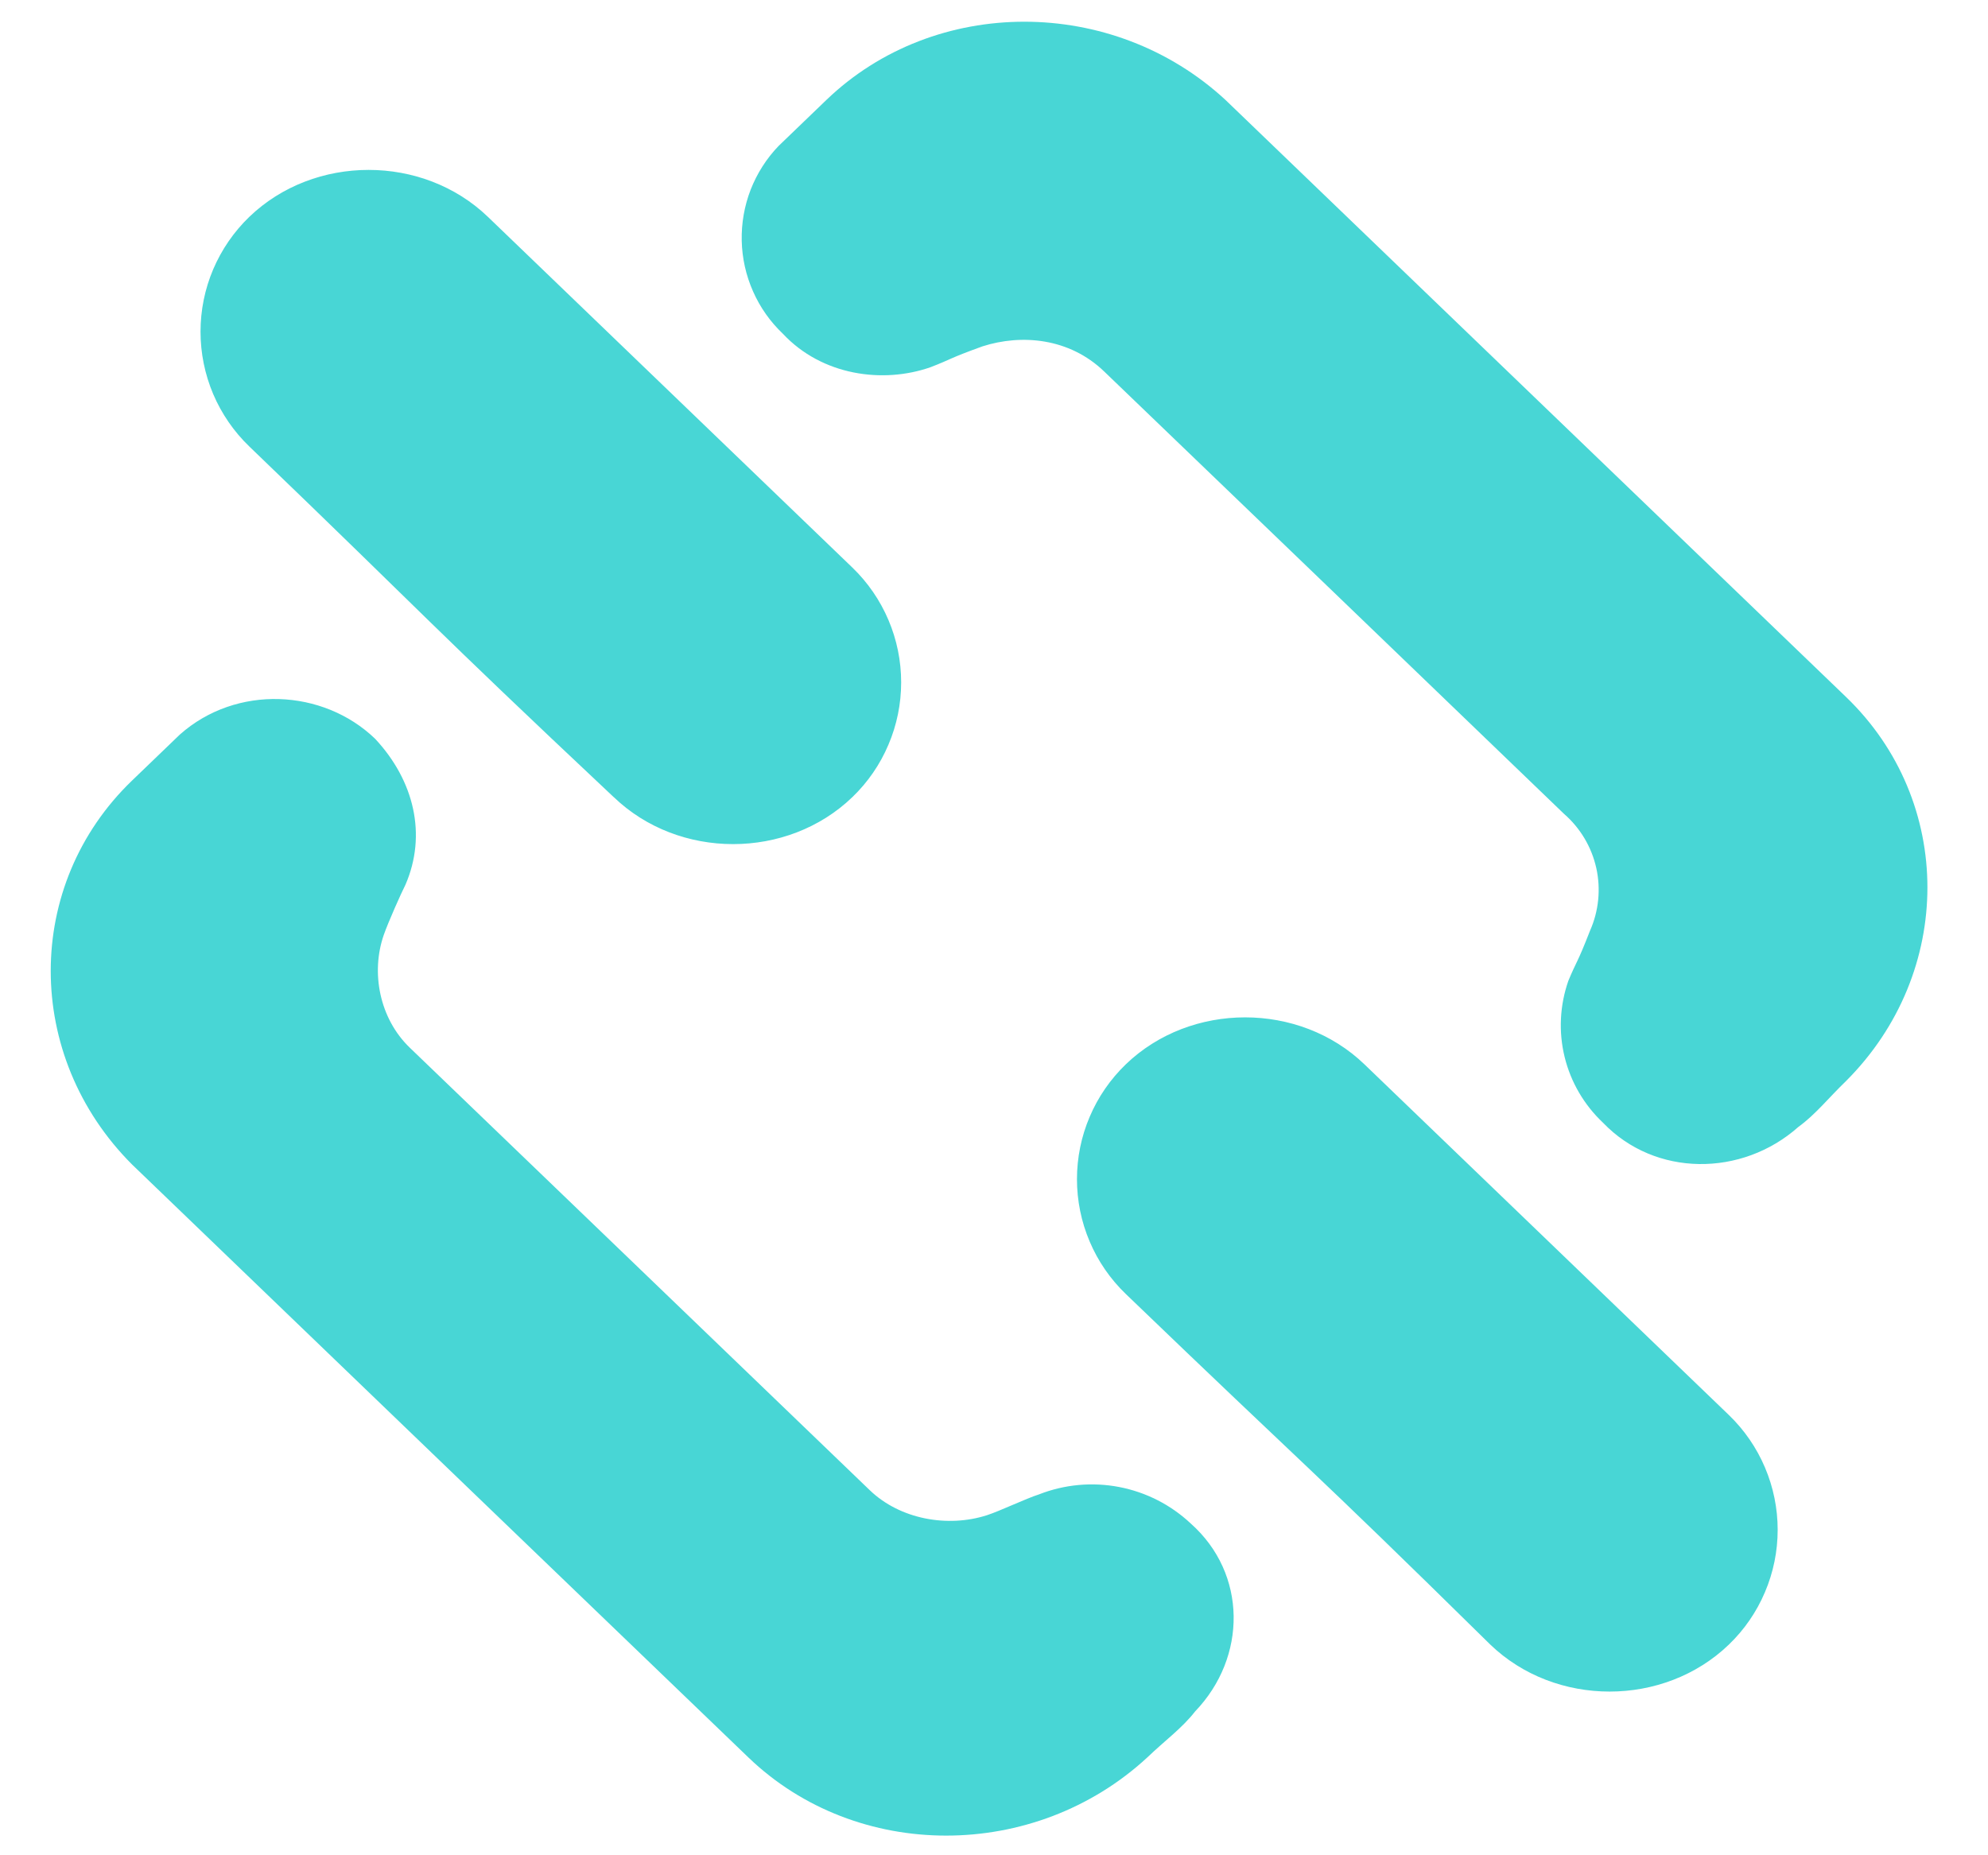 <svg width="30" height="28" viewBox="0 0 30 28" fill="none" xmlns="http://www.w3.org/2000/svg">
<path d="M23.209 6.046L27.858 10.519C29.495 12.094 29.495 14.677 27.858 16.315C27.596 16.567 27.399 16.819 27.138 17.008C26.286 17.765 24.977 17.765 24.191 16.945C23.906 16.677 23.704 16.332 23.611 15.952C23.518 15.572 23.538 15.173 23.667 14.803C23.798 14.488 23.798 14.551 23.994 14.047C24.126 13.75 24.159 13.418 24.089 13.101C24.018 12.783 23.848 12.497 23.602 12.283L20.132 8.943L16.661 5.605C16.137 5.101 15.417 5.038 14.827 5.227C14.304 5.416 14.369 5.416 14.042 5.542C13.322 5.794 12.405 5.668 11.815 5.038C11.624 4.857 11.47 4.639 11.364 4.398C11.257 4.157 11.199 3.897 11.193 3.634C11.187 3.37 11.233 3.108 11.328 2.862C11.424 2.617 11.567 2.392 11.75 2.202L12.47 1.509C14.107 -0.066 16.792 -0.066 18.494 1.509L23.209 6.046ZM9.654 19.15L6.184 15.812C5.726 15.371 5.594 14.678 5.791 14.111C5.857 13.921 6.053 13.481 6.118 13.354C6.446 12.598 6.249 11.779 5.66 11.149C4.874 10.393 3.565 10.33 2.714 11.086L1.994 11.779C0.356 13.354 0.356 15.938 1.994 17.576L6.642 22.049L11.292 26.522C12.928 28.097 15.612 28.097 17.315 26.522C17.577 26.27 17.839 26.082 18.035 25.829C18.821 25.01 18.821 23.75 17.97 22.994C17.669 22.711 17.294 22.52 16.888 22.442C16.482 22.364 16.062 22.403 15.678 22.554C15.482 22.616 15.089 22.805 14.893 22.868C14.303 23.058 13.583 22.931 13.125 22.49L9.654 19.15ZM22.489 24.82C23.471 25.766 25.108 25.766 26.09 24.82C26.323 24.596 26.508 24.327 26.634 24.029C26.761 23.732 26.826 23.412 26.826 23.088C26.826 22.765 26.761 22.445 26.634 22.147C26.508 21.85 26.323 21.581 26.09 21.356L20.59 16.063C19.608 15.118 17.97 15.118 16.989 16.063C16.756 16.288 16.57 16.557 16.444 16.855C16.317 17.152 16.252 17.473 16.252 17.796C16.252 18.12 16.317 18.44 16.444 18.738C16.57 19.036 16.756 19.305 16.989 19.529C19.804 22.238 19.673 22.048 22.489 24.82ZM9.262 12.03C10.244 12.976 11.882 12.976 12.863 12.03C13.096 11.806 13.281 11.537 13.407 11.239C13.534 10.942 13.599 10.622 13.599 10.298C13.599 9.975 13.534 9.655 13.407 9.357C13.281 9.06 13.096 8.791 12.863 8.566L7.363 3.273C6.381 2.328 4.744 2.328 3.762 3.273C3.529 3.498 3.344 3.767 3.217 4.065C3.091 4.362 3.026 4.682 3.026 5.006C3.026 5.329 3.091 5.649 3.217 5.947C3.344 6.245 3.529 6.514 3.762 6.738C6.578 9.448 6.382 9.322 9.262 12.031V12.03Z" fill="#48D6D5"/>
</svg>

